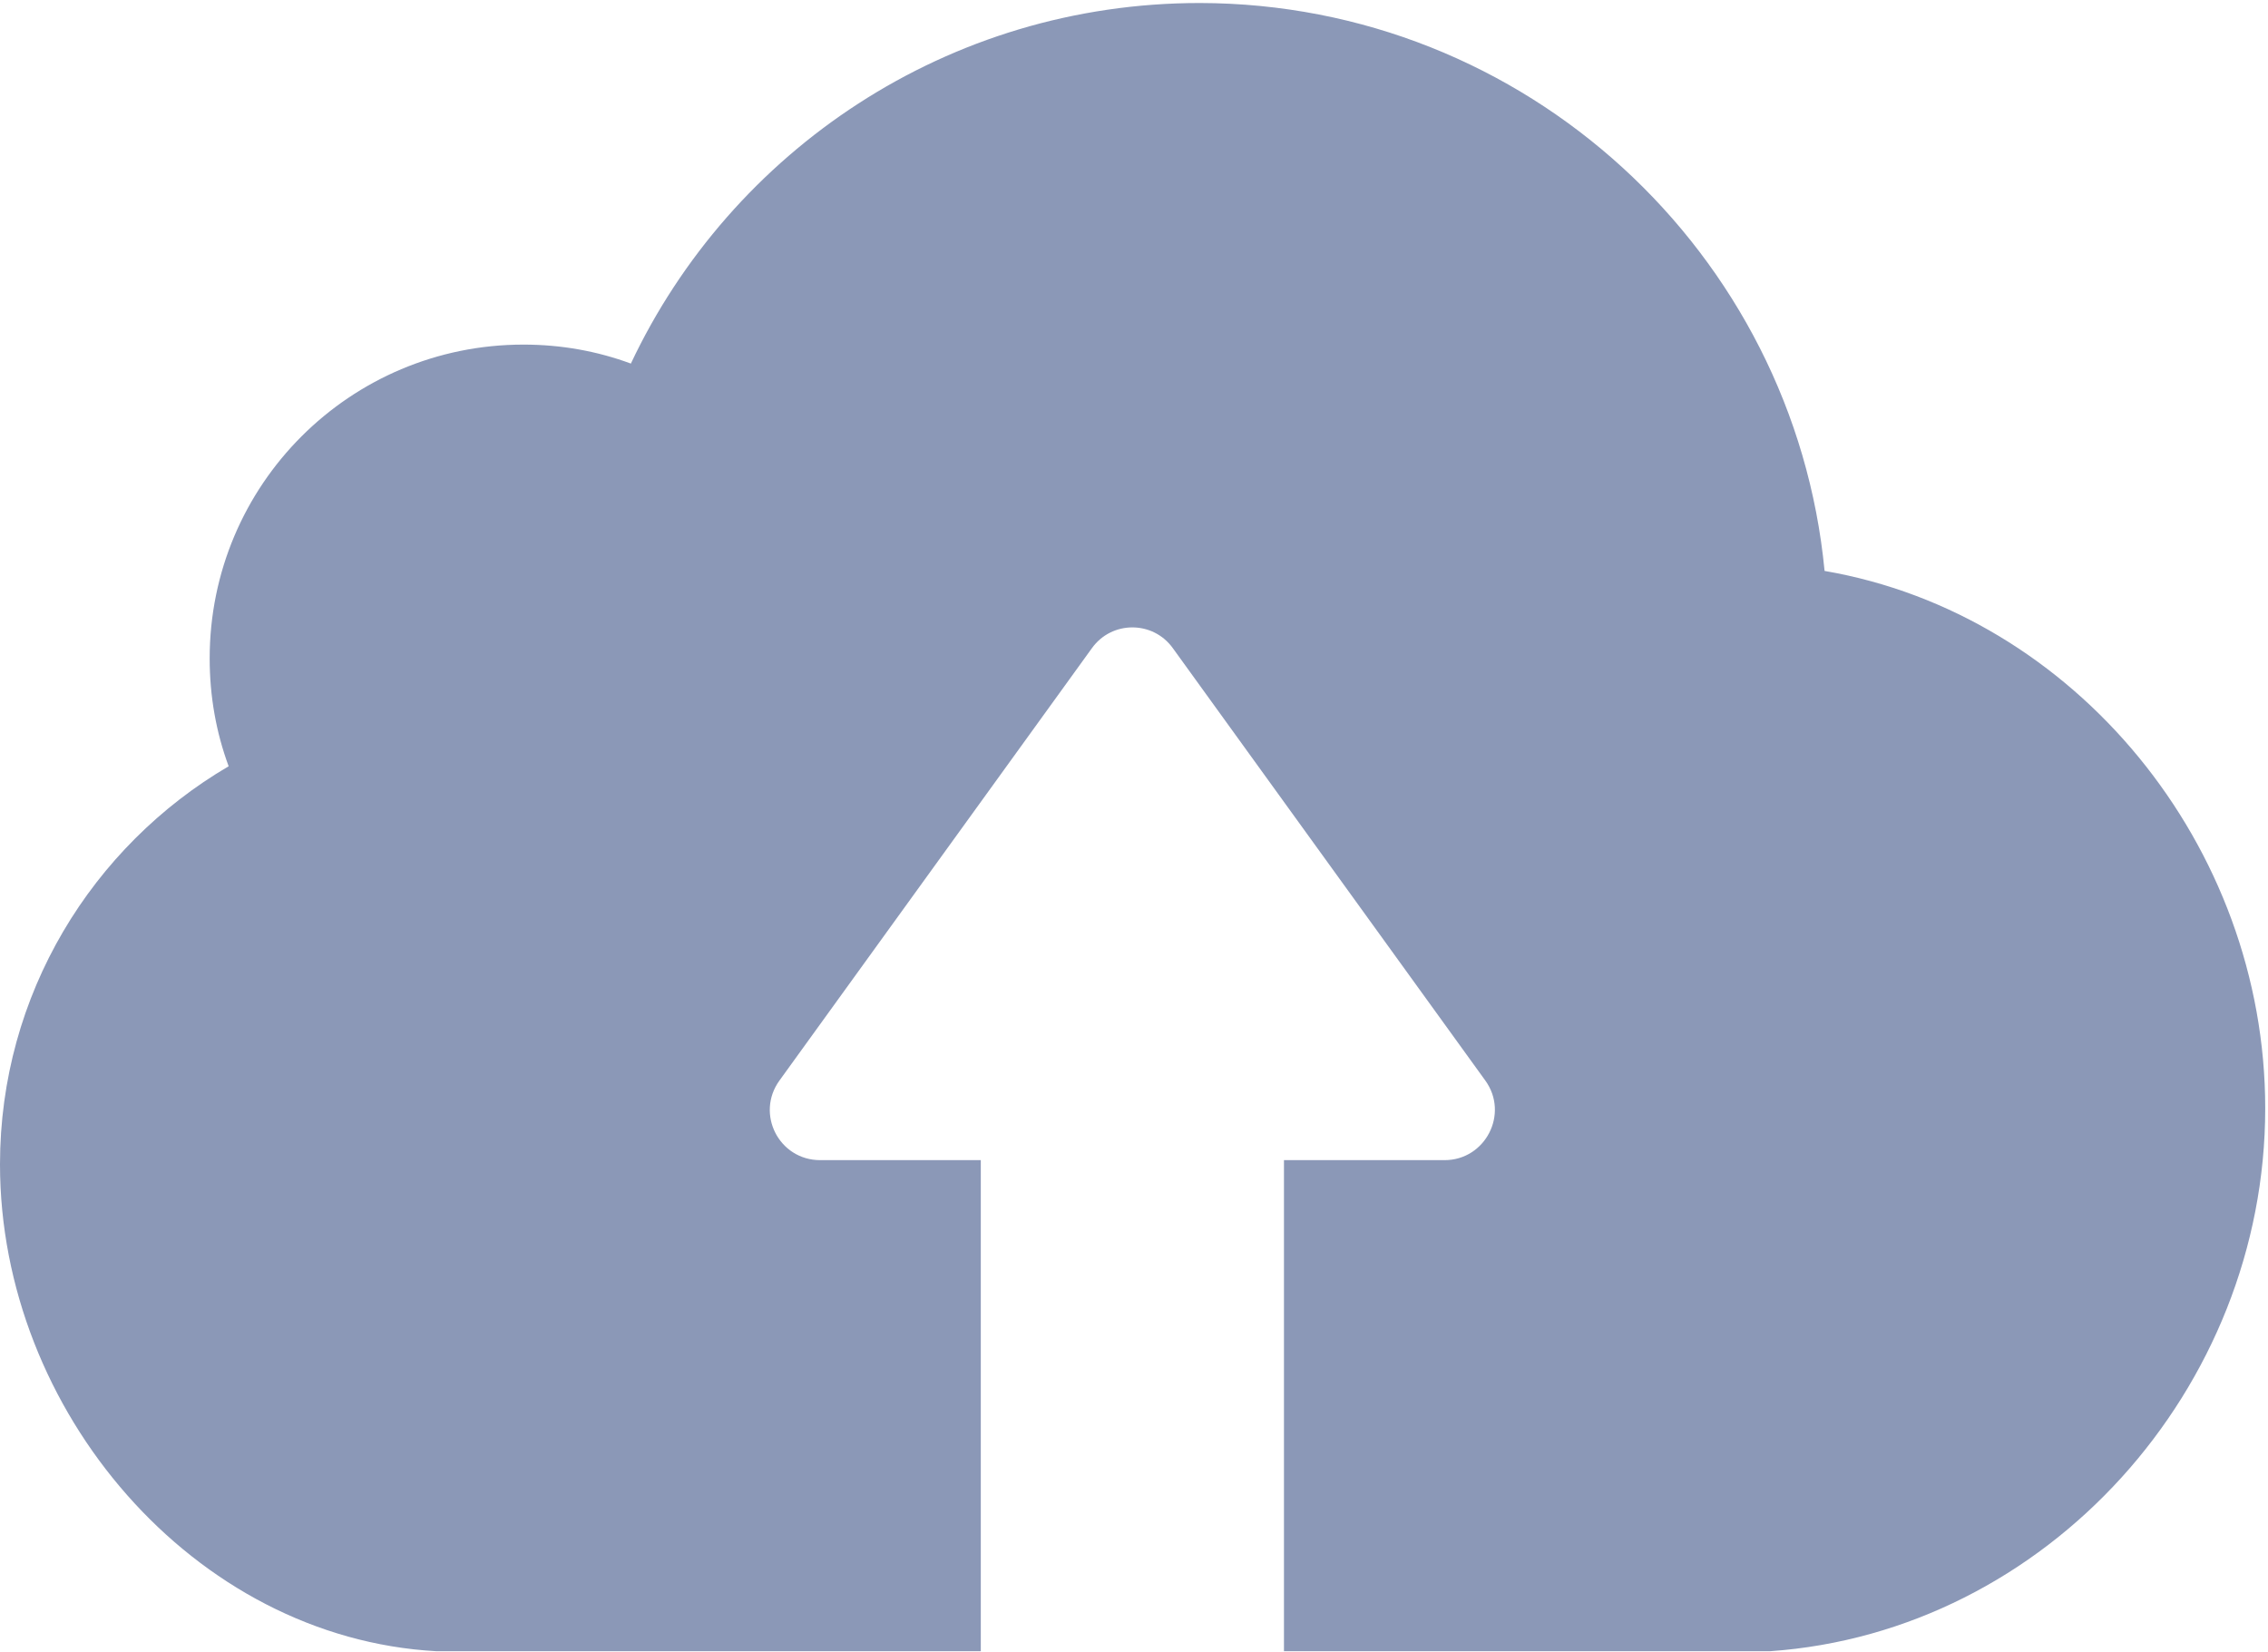 <svg width="490" height="357" viewBox="0 0 490 357" fill="none" xmlns="http://www.w3.org/2000/svg">
<path d="M382.4 356.75H303.3H282H277.4V250.65H312.1C320.9 250.65 326.1 240.65 320.9 233.45L253.4 140.05C249.1 134.05 240.2 134.05 235.9 140.05L168.4 233.45C163.2 240.65 168.3 250.65 177.2 250.65H211.9V356.75H207.3H186H94.3C41.8 353.85 0 304.75 0 251.55C0 214.85 19.9 182.85 49.4 165.55C46.7 158.25 45.3 150.45 45.3 142.25C45.3 104.75 75.6 74.45 113.1 74.45C121.2 74.45 129 75.85 136.3 78.55C158 32.55 204.8 0.65 259.2 0.65C329.6 0.75 387.6 54.65 394.2 123.35C448.3 132.65 489.4 182.75 489.4 239.45C489.4 300.05 442.2 352.55 382.4 356.75Z" fill="#8B98B7"/>
</svg>
